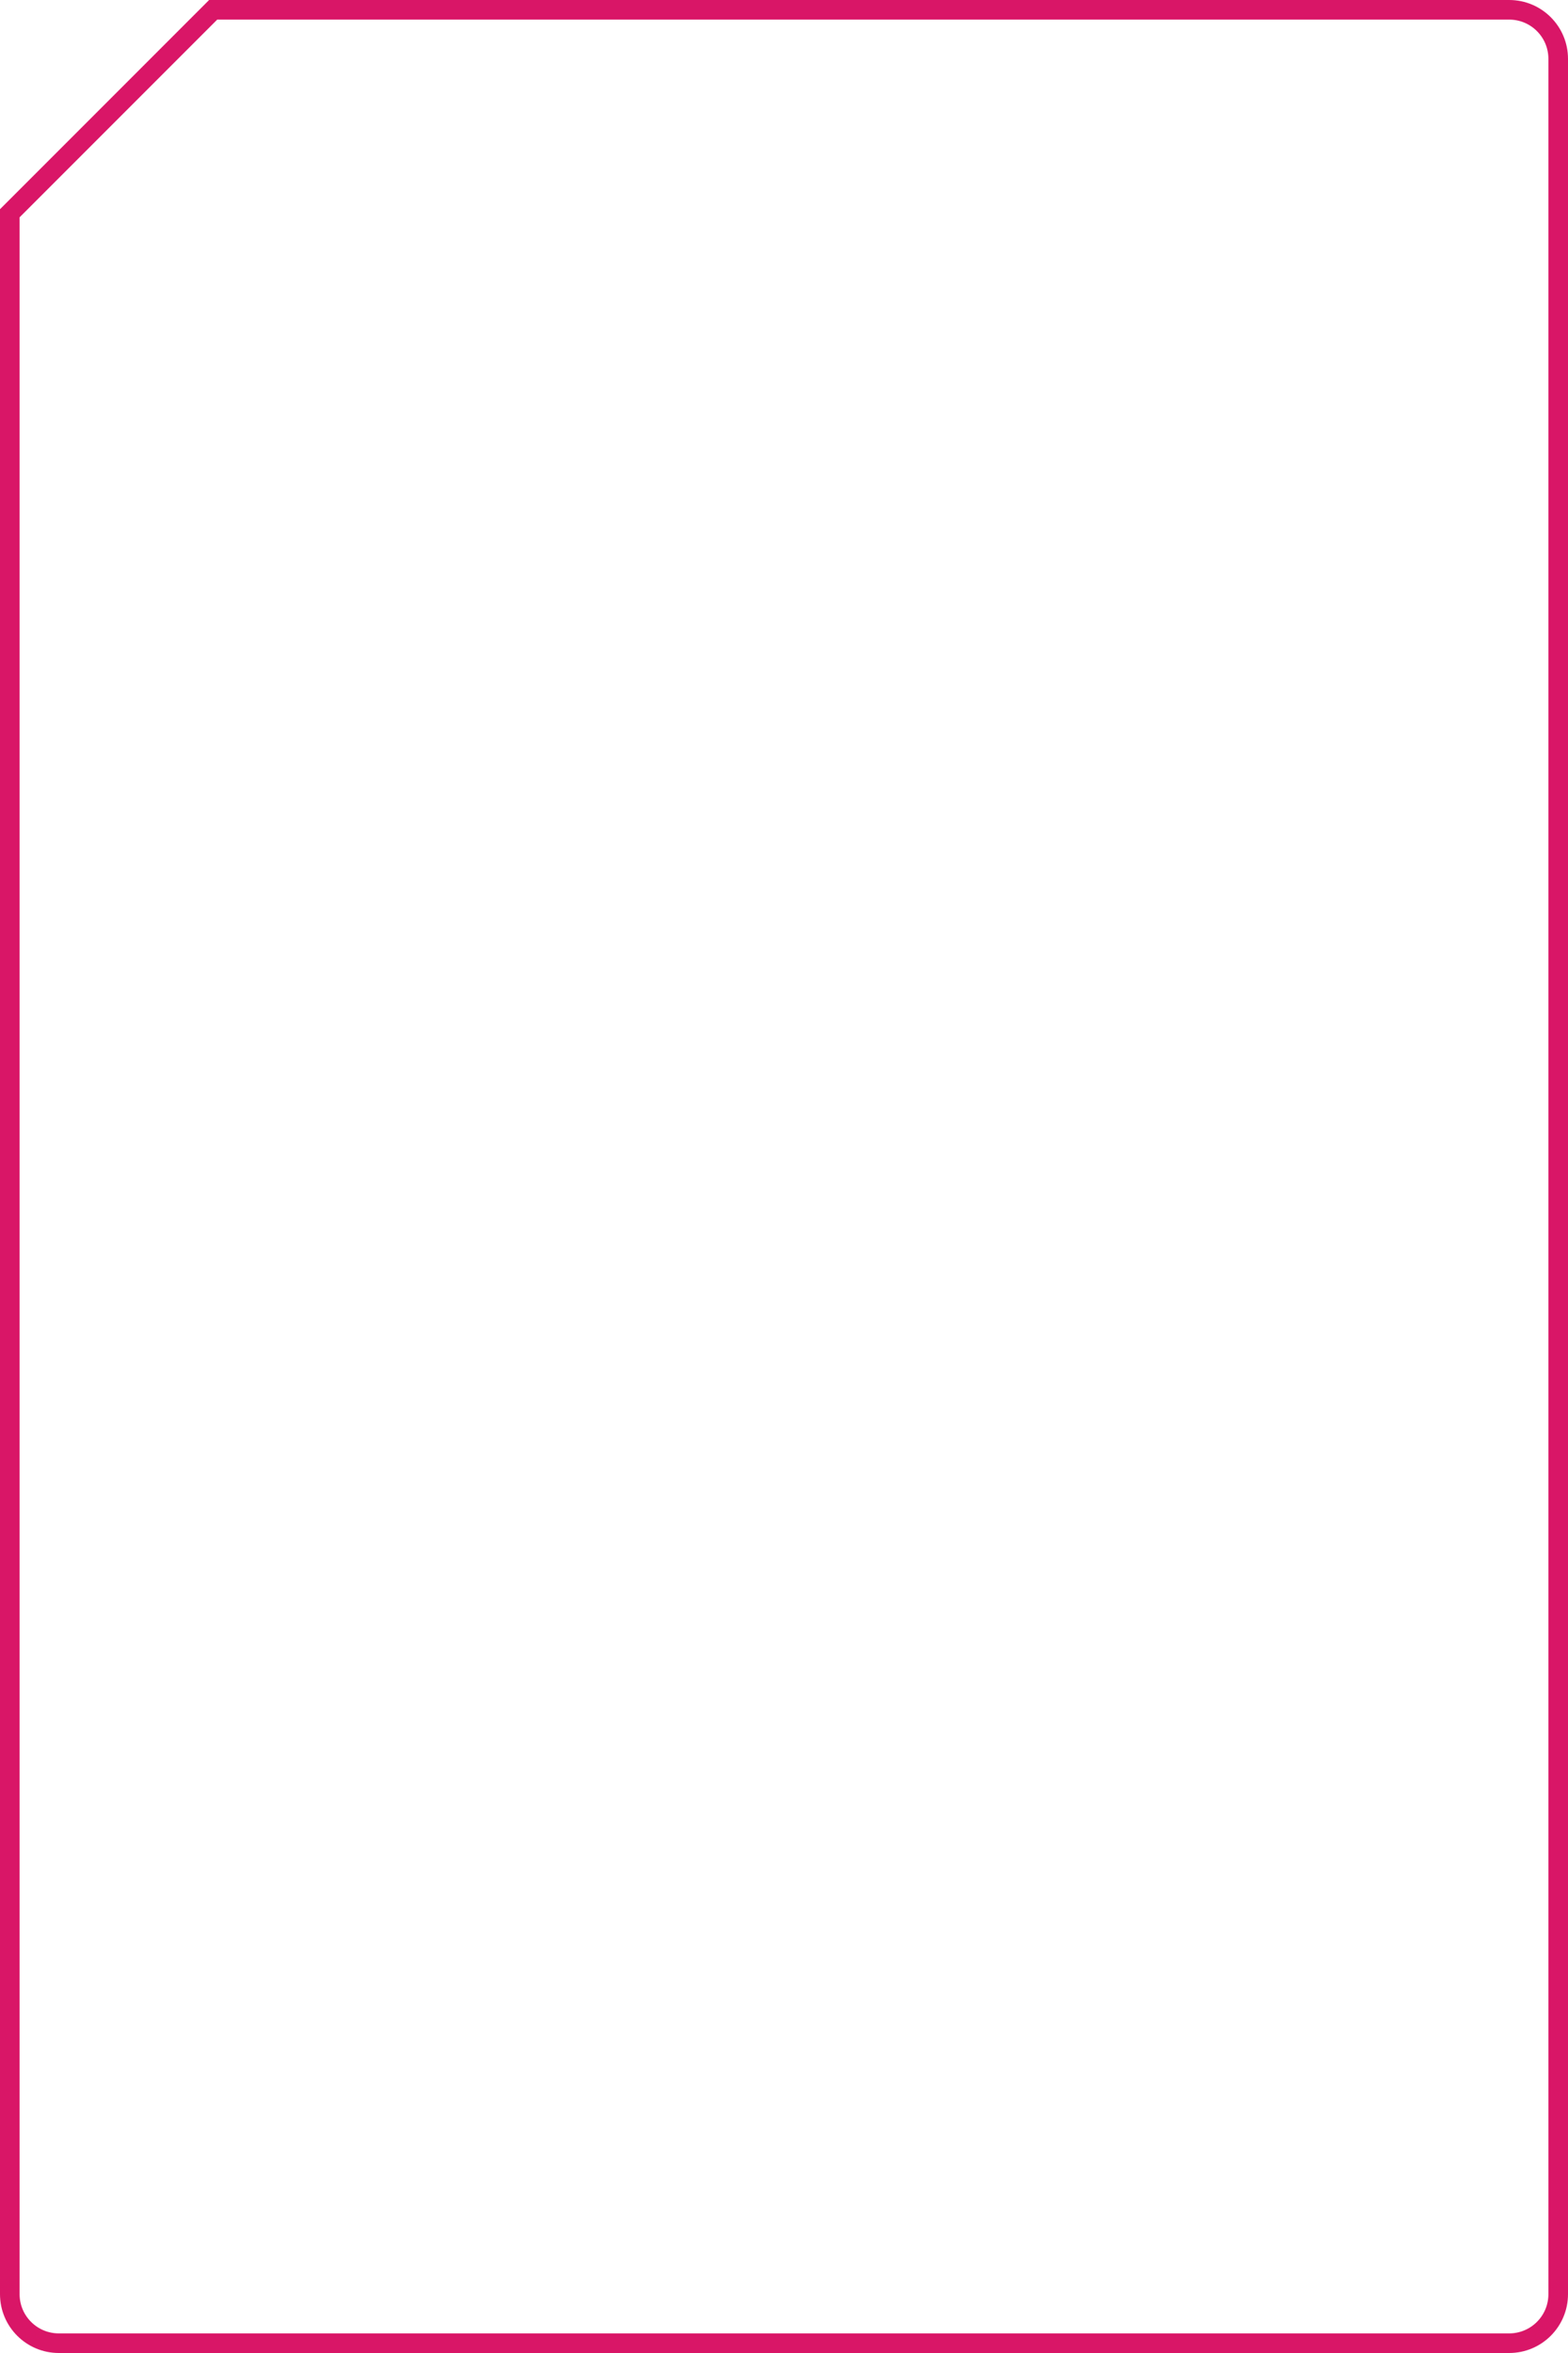 <?xml version="1.0" encoding="UTF-8"?>
<svg width="320px" height="480px" viewBox="0 0 320 480" version="1.1" xmlns="http://www.w3.org/2000/svg" xmlns:xlink="http://www.w3.org/1999/xlink">
    <!-- Generator: Sketch 62 (91390) - https://sketch.com -->
    <title>Border</title>
    <desc>Created with Sketch.</desc>
    <defs>
        <path d="M308,0 C314.627,-1.21743675e-15 320,5.373 320,12 L320,468 C320,474.627 314.627,480 308,480 L12,480 C5.373,480 8.11624501e-16,474.627 0,468 L0,42.676 L42.676,0 L308,0 Z" id="path-1"></path>
    </defs>
    <g id="Symbols" stroke="none" stroke-width="1" fill="none" fill-rule="evenodd">
        <g id="Card/Selected">
            <g id="Back">
                <mask id="mask-2" fill="white">
                    <use xlink:href="#path-1"></use>
                </mask>
                <path stroke="#D91667" stroke-width="4" d="M318,12 L318,468 C318,470.761 316.881,473.261 315.071,475.071 C313.261,476.881 310.761,478 308,478 L12,478 C9.239,478 6.739,476.881 4.929,475.071 C3.119,473.261 2,470.761 2,468 L2,43.504 L43.504,2 L308,2 C310.761,2 313.261,3.119 315.071,4.929 C316.881,6.739 318,9.239 318,12 Z"></path>
            </g>
        </g>
    </g>
</svg>